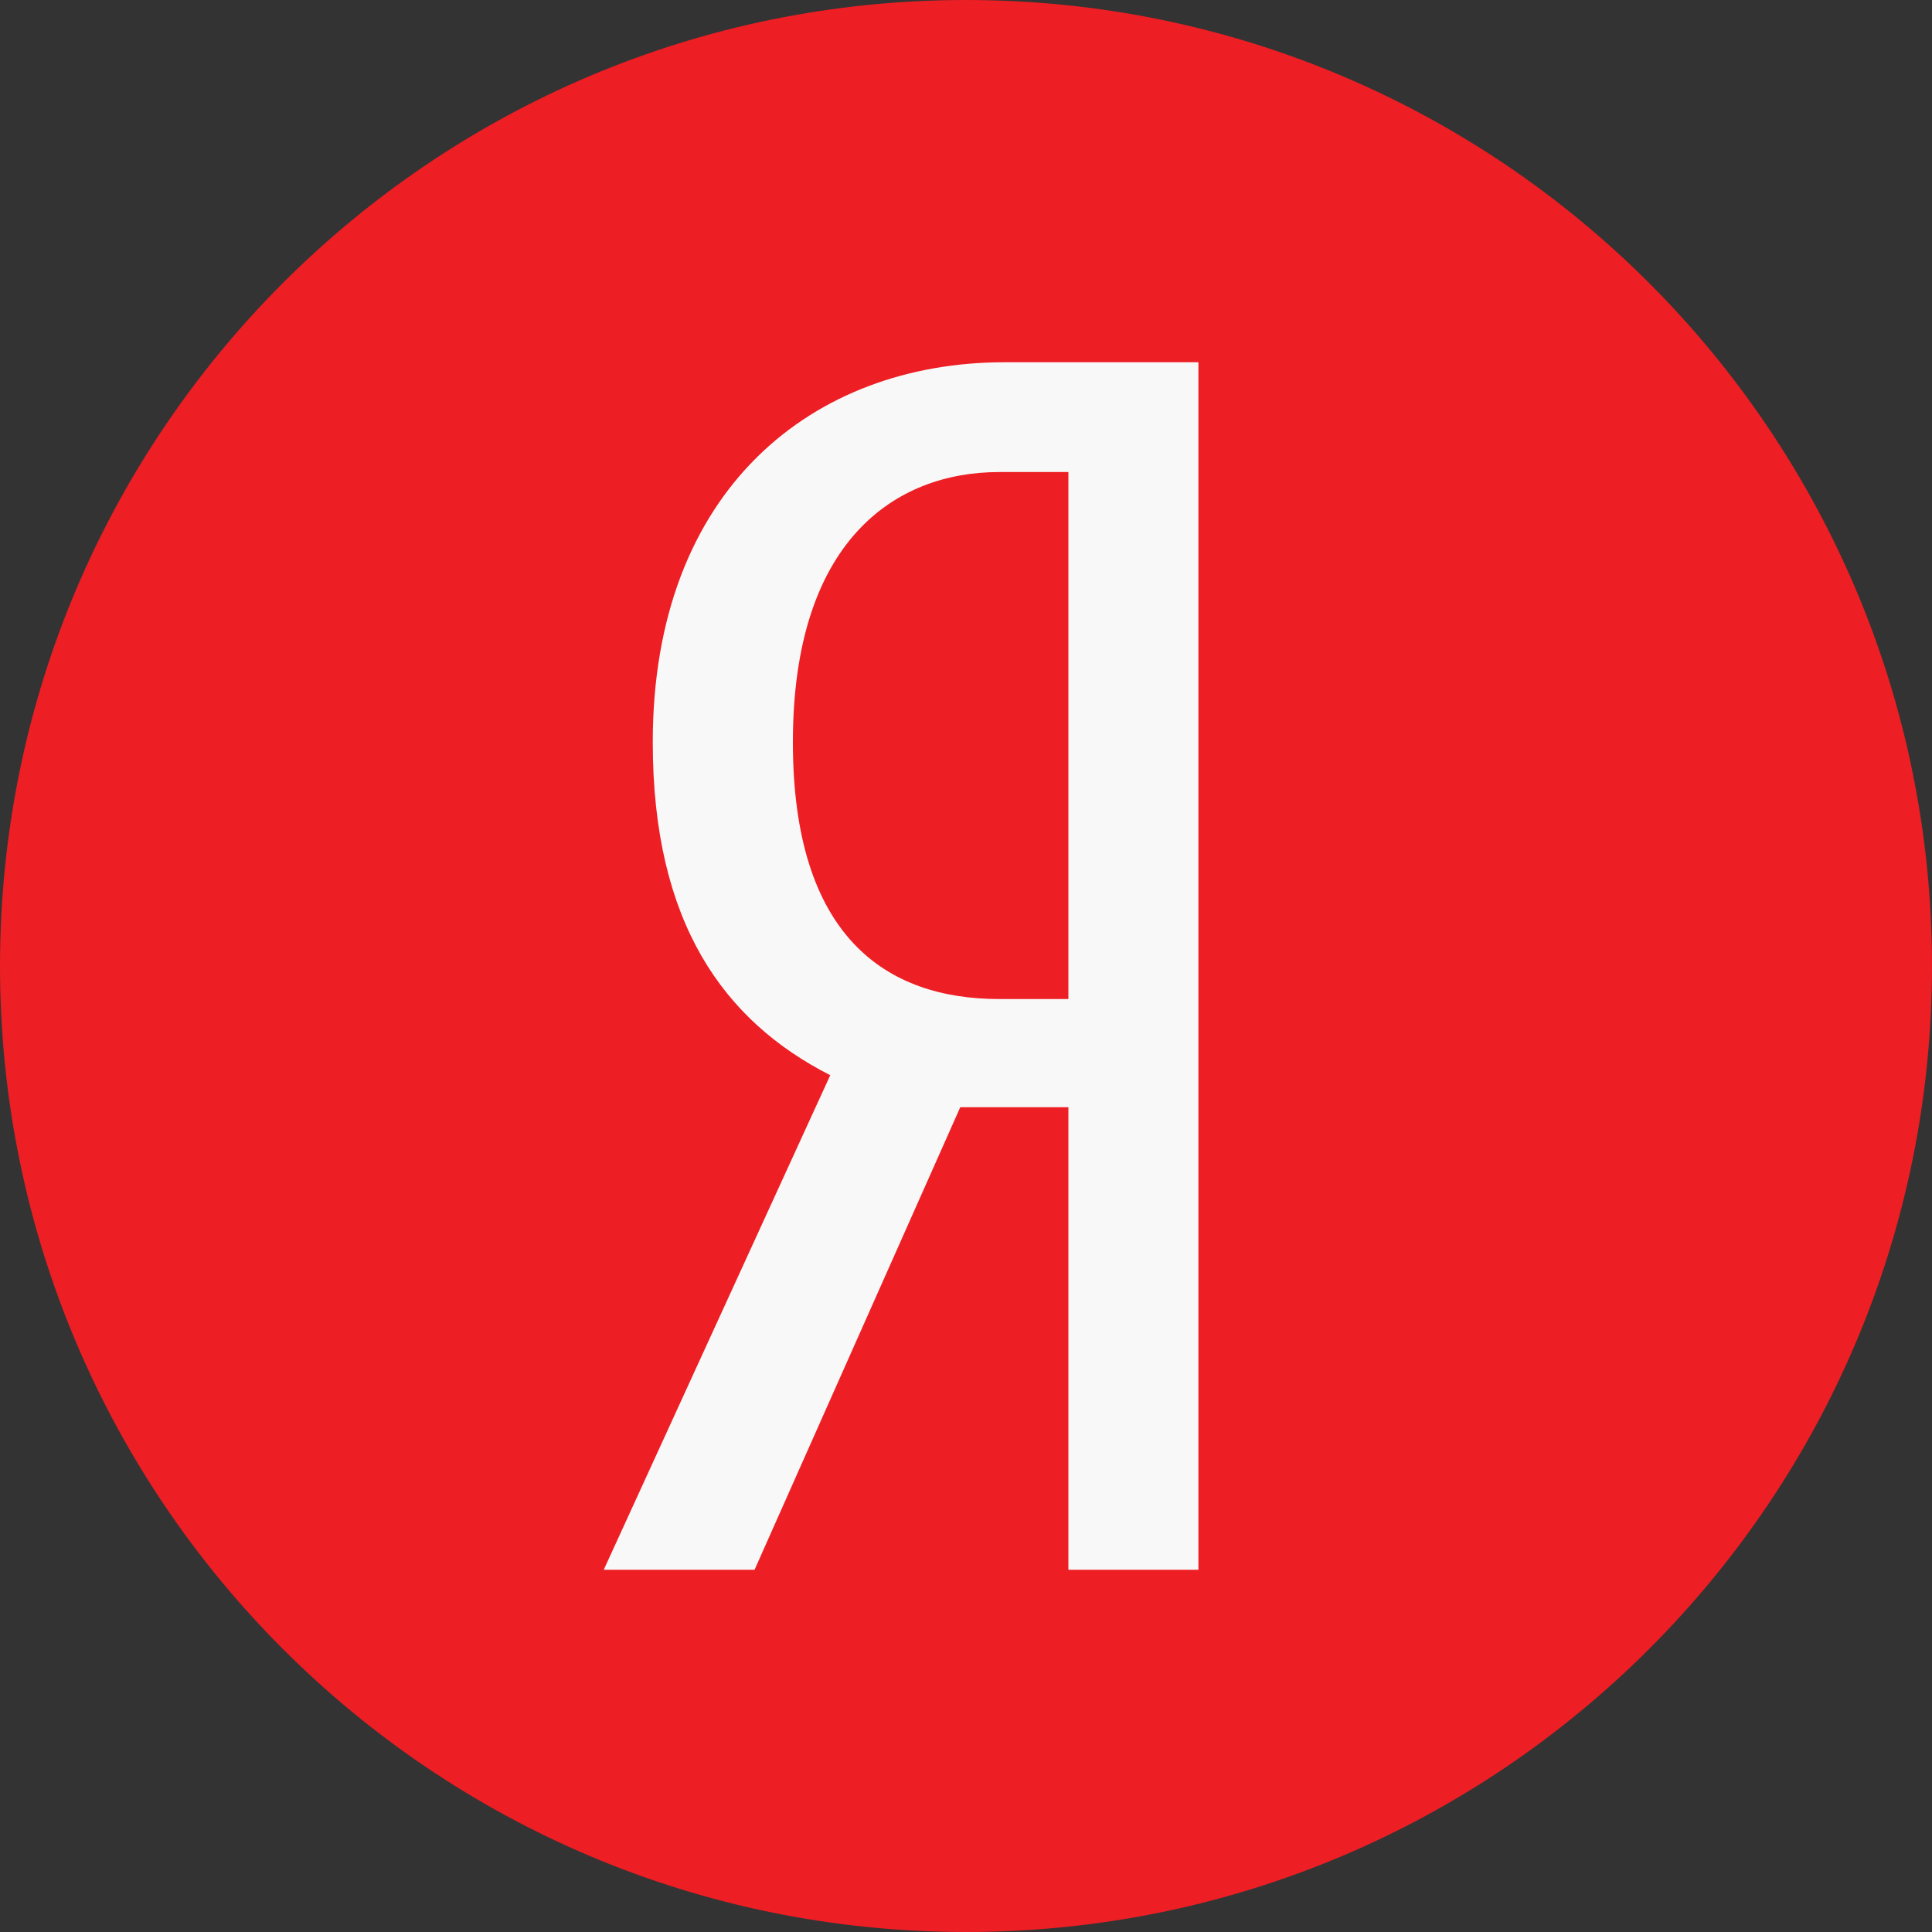 <svg width="30" height="30" viewBox="0 0 30 30" fill="none" xmlns="http://www.w3.org/2000/svg">
<rect x="0" y="0" width="30" height="30" fill="#333333" stroke="none"/>
<path d="M0 15C0 6.716 6.716 0 15 0C23.284 0 30 6.716 30 15C30 23.284 23.284 30 15 30C6.716 30 0 23.284 0 15Z" fill="#ED1E24"/>
<path d="M16.59 17.193V24.375H18.609V5.625H15.597C12.627 5.625 10.136 7.594 10.136 11.525C10.136 14.33 11.237 15.852 12.892 16.696L9.375 24.375H11.717L14.911 17.193H16.59ZM16.59 15.513H15.515C13.761 15.513 12.312 14.545 12.312 11.525C12.312 8.405 13.893 7.33 15.515 7.33H16.59V15.513Z" fill="#F8F8F8"/>
</svg>
